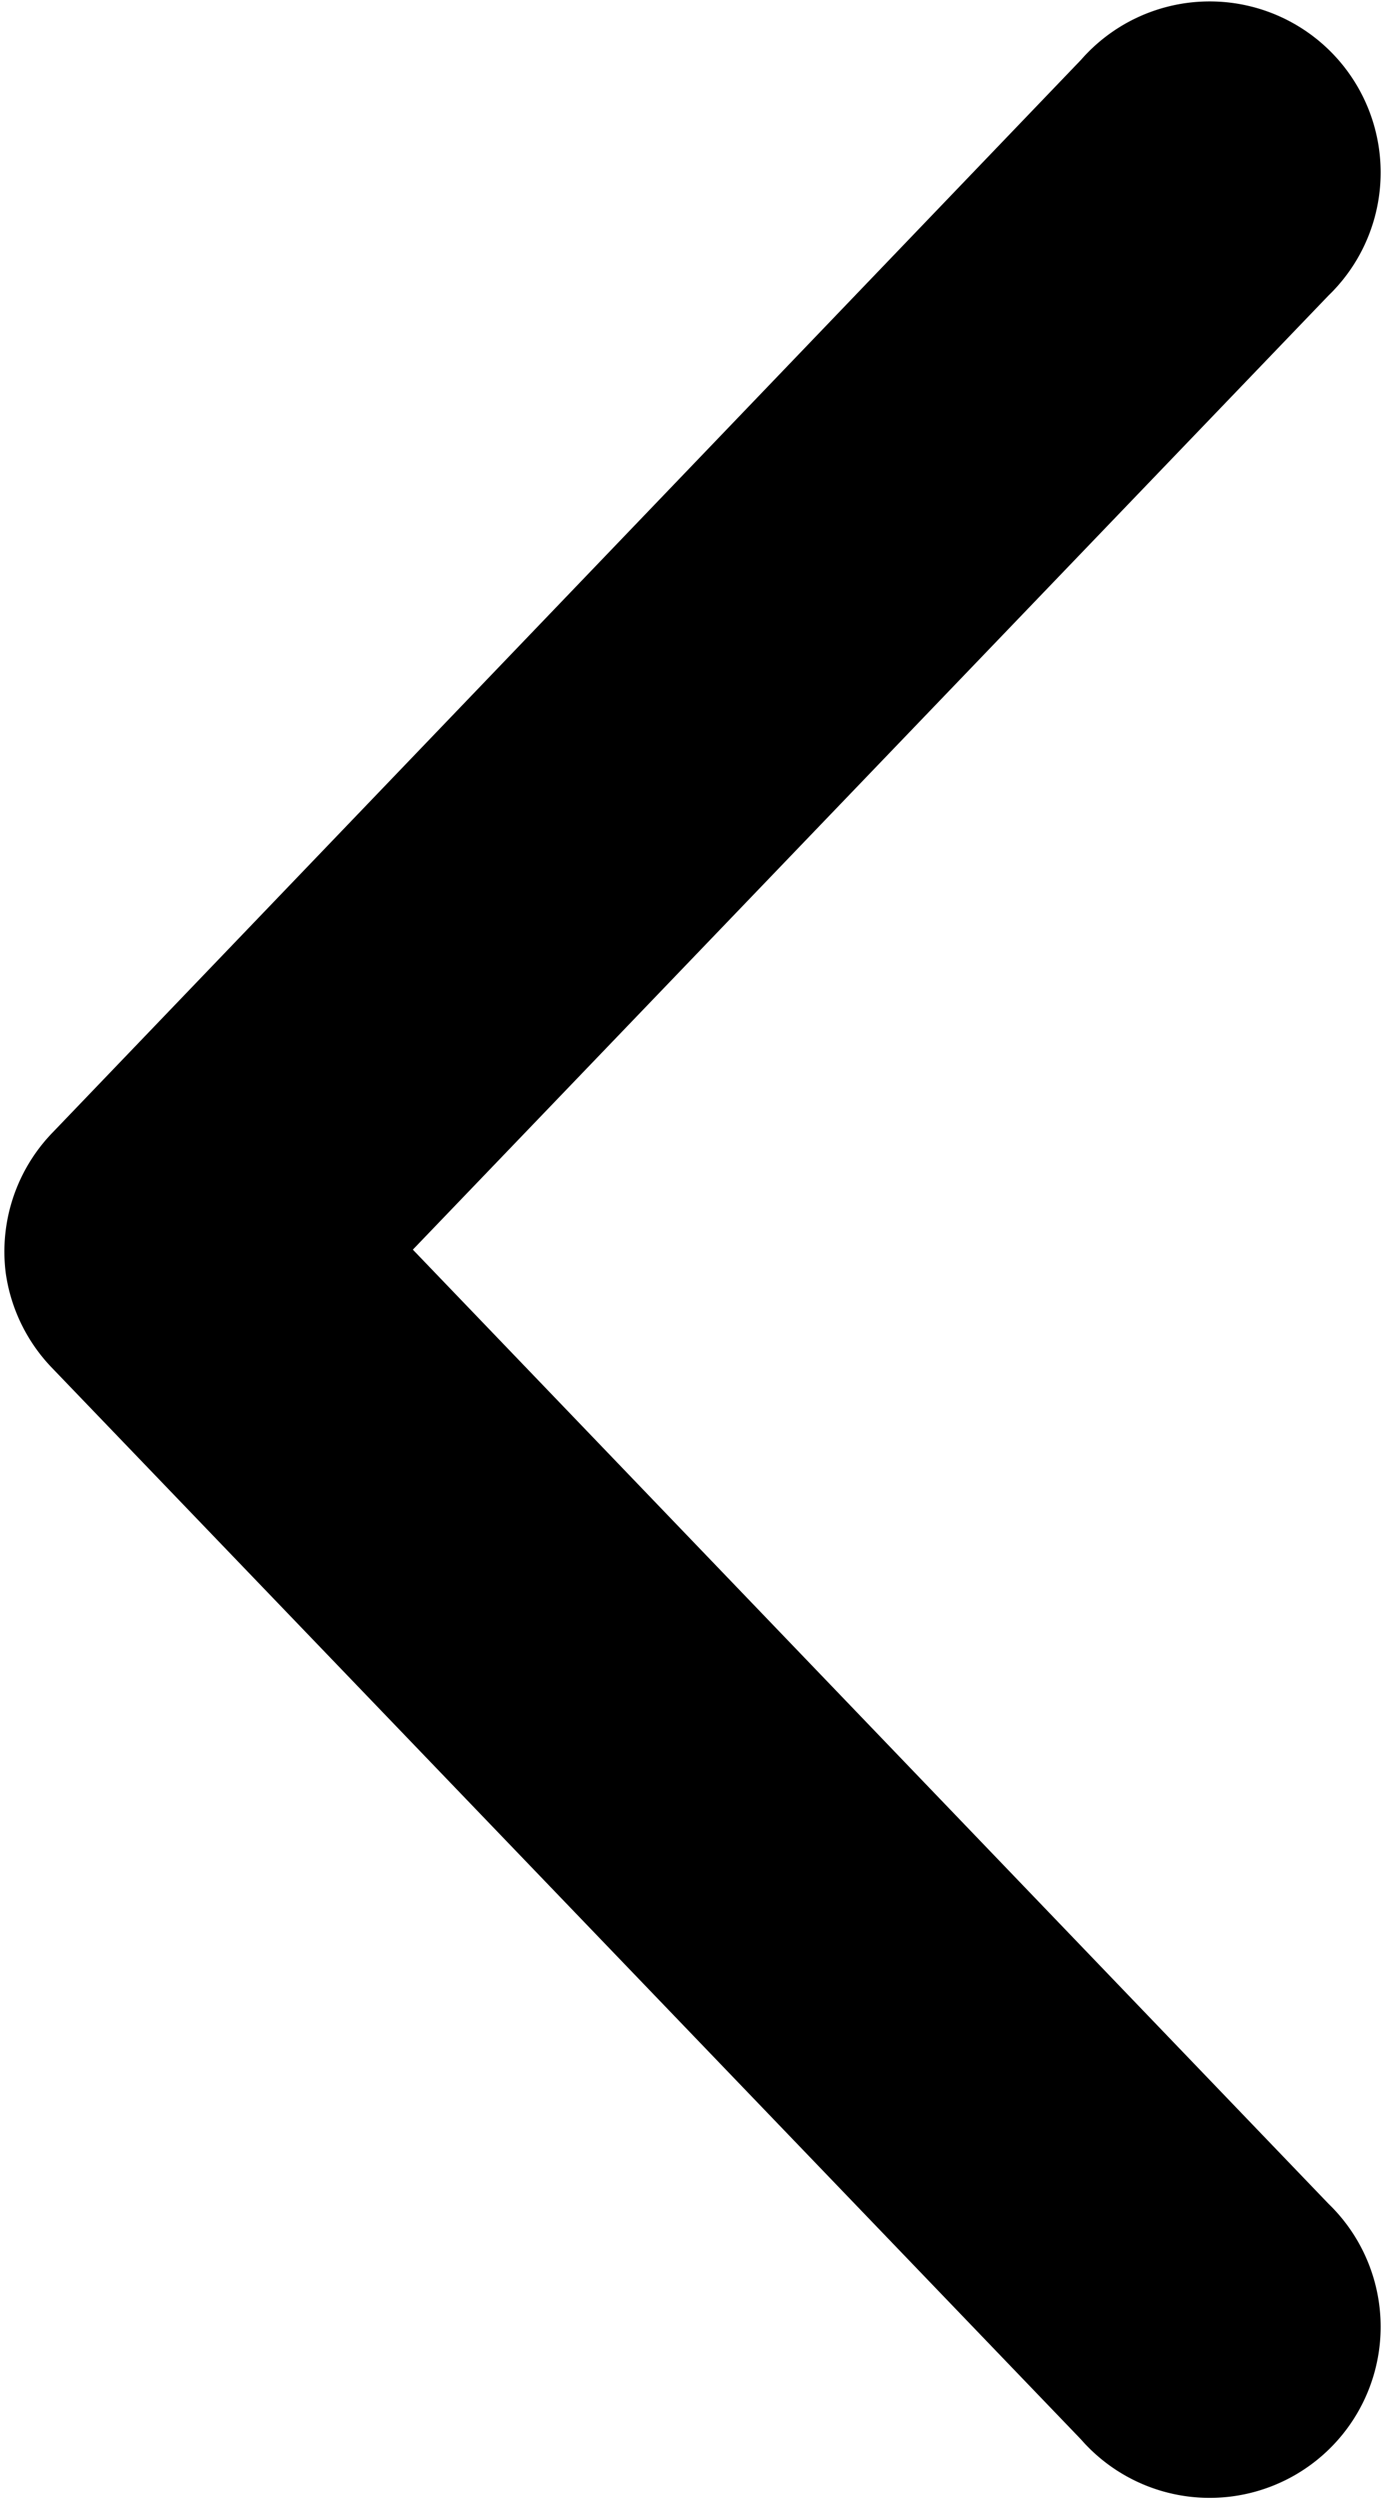 <svg xmlns="http://www.w3.org/2000/svg" width="4.894" height="8.84" viewBox="0 0 4.894 8.84">
  <path id="Path_5795" data-name="Path 5795" d="M4.205,0a.455.455,0,0,0-.251.123L.162,3.767a.455.455,0,1,0,.626.659l3.48-3.342,3.48,3.342a.455.455,0,1,0,.626-.659L4.58.127A.455.455,0,0,0,4.205,0Z" transform="translate(0.169 8.687) rotate(-90)" stroke="#000" stroke-width="0.3"/>
</svg>
